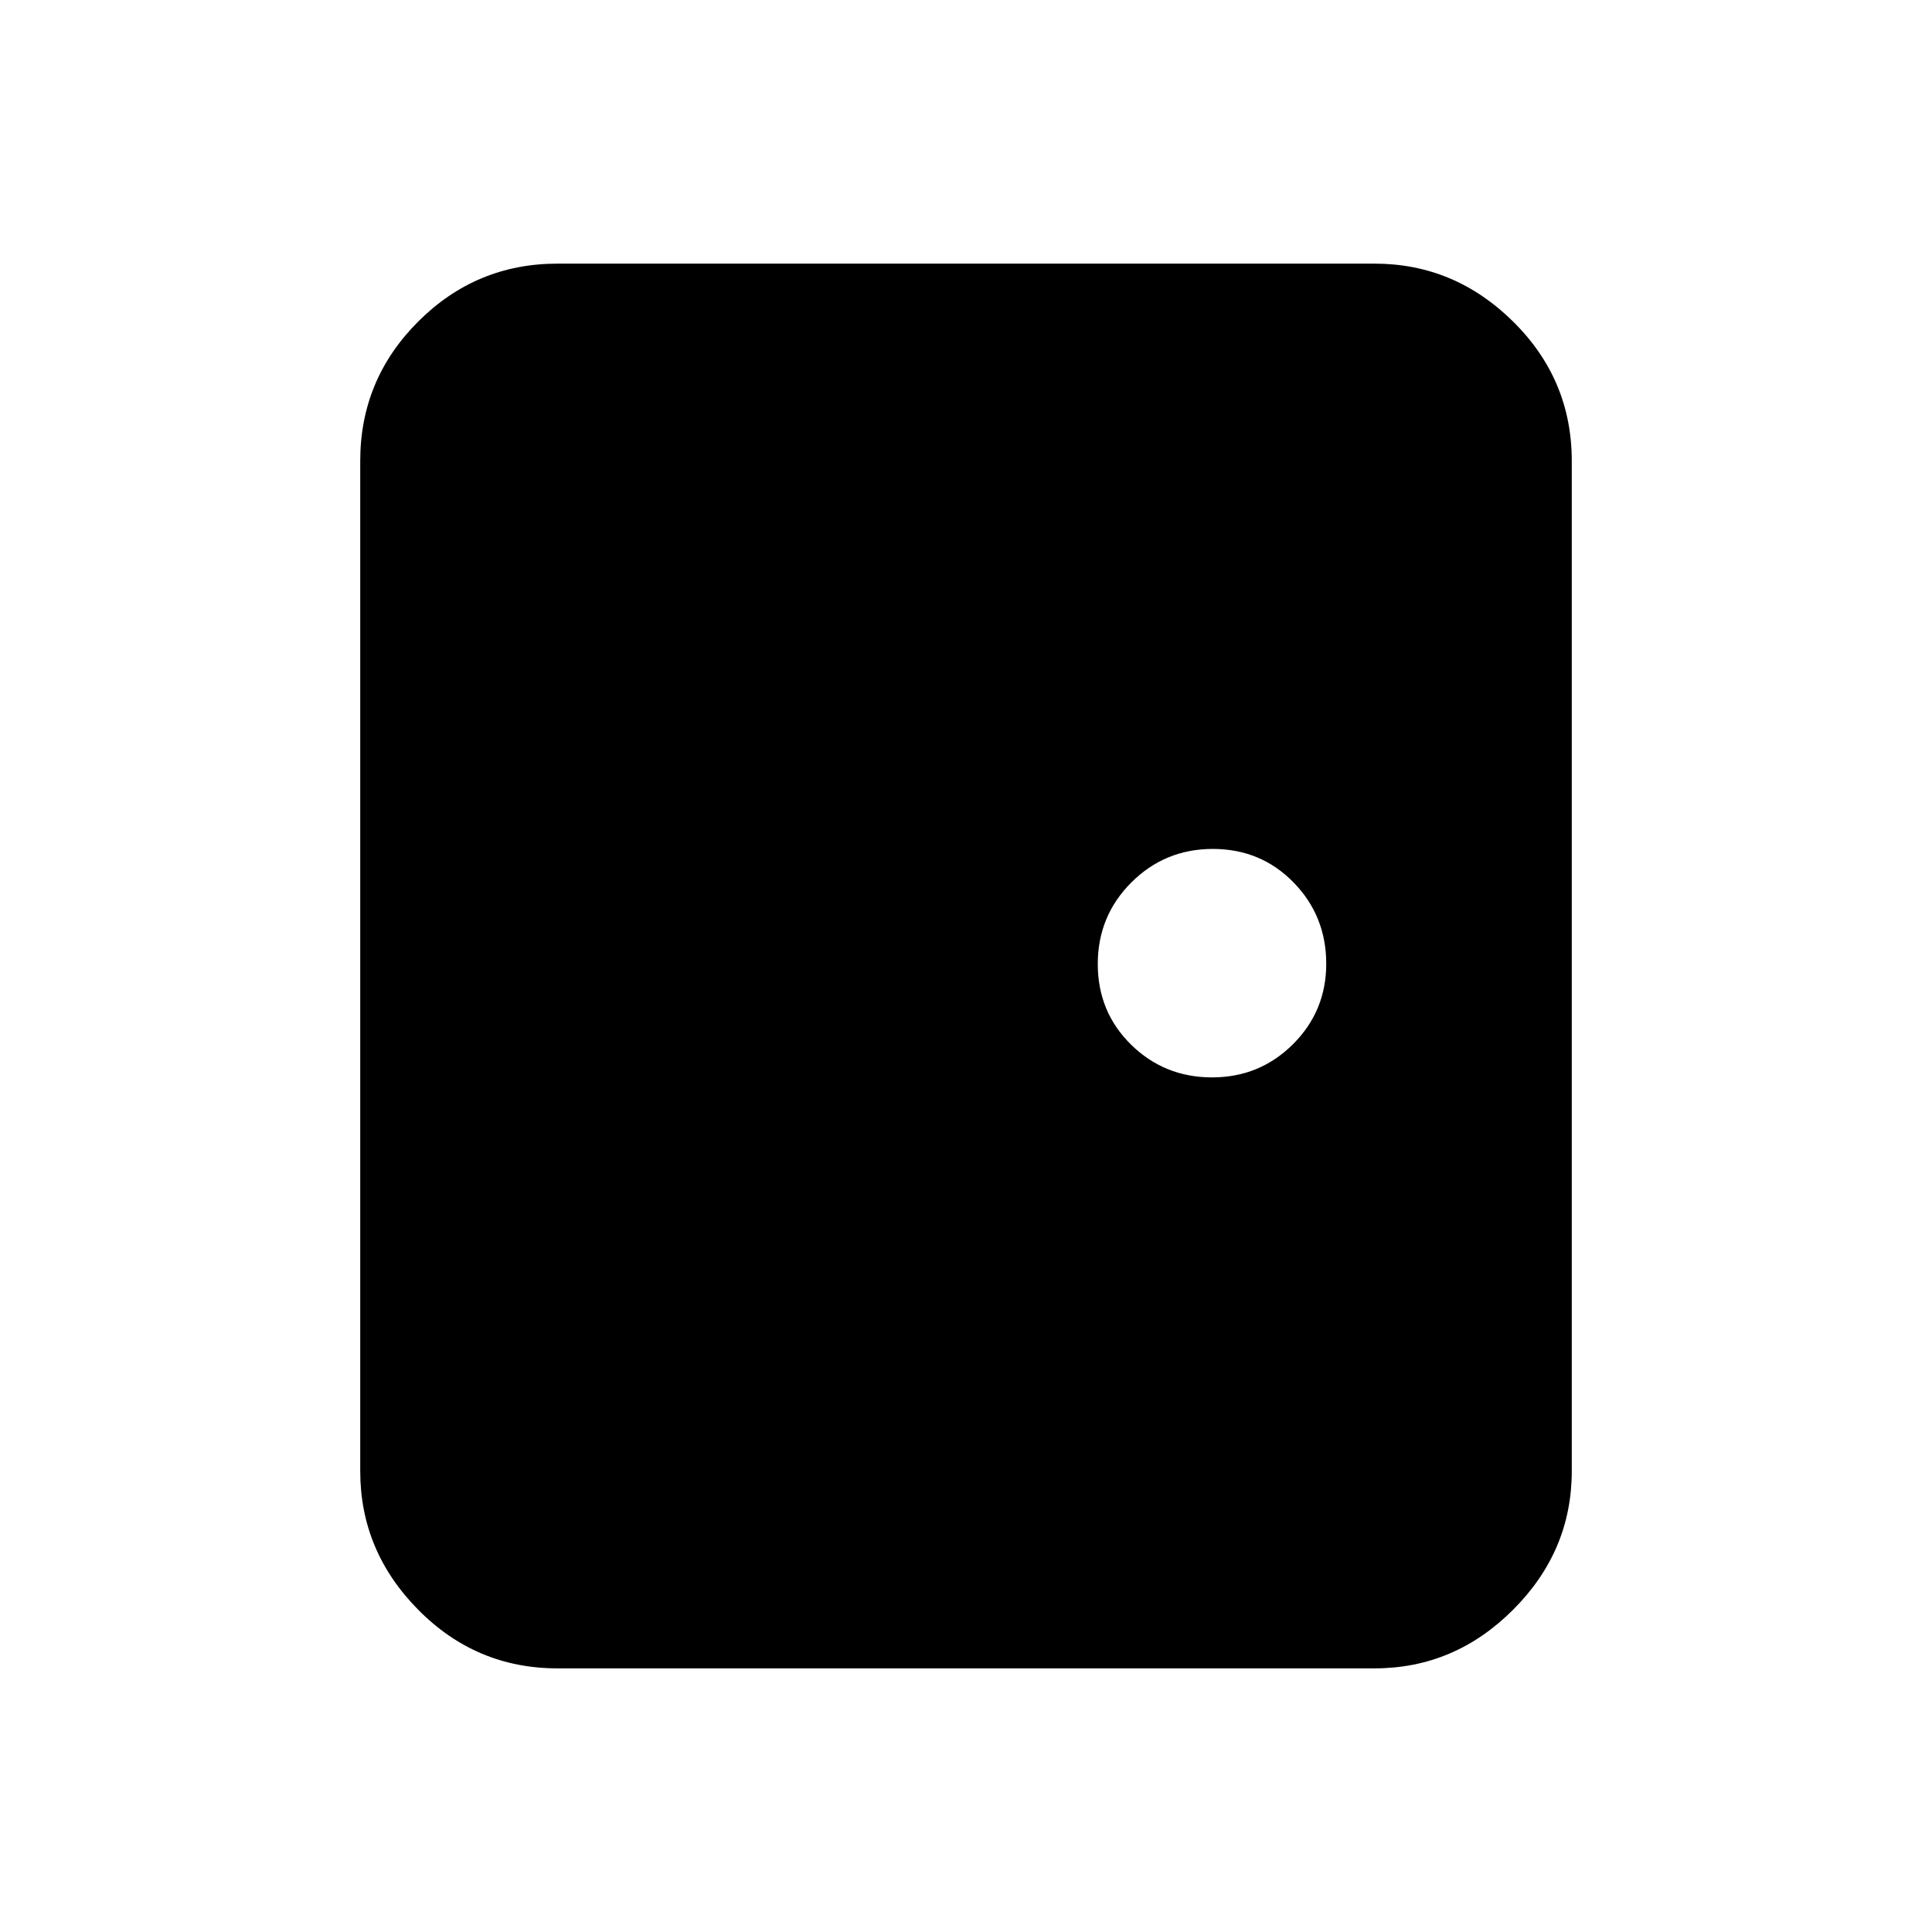 <svg xmlns="http://www.w3.org/2000/svg" height="20" viewBox="0 -960 960 960" width="20"><path d="M277-131q-40.42 0-69.21-29.14Q179-189.28 179-229v-502q0-40.42 28.79-69.21Q236.58-829 277-829h406q39.72 0 68.86 28.79T781-731v502q0 39.72-29.14 68.86T683-131H277Zm325.25-293.65q23.66 0 40.21-16.47Q659-457.6 659-481.13q0-23.77-16.26-40.41-16.26-16.63-40.09-16.63-23.82 0-40.5 16.67-16.67 16.68-16.67 40.5 0 23.83 16.56 40.09 16.56 16.26 40.21 16.26Z"/></svg>